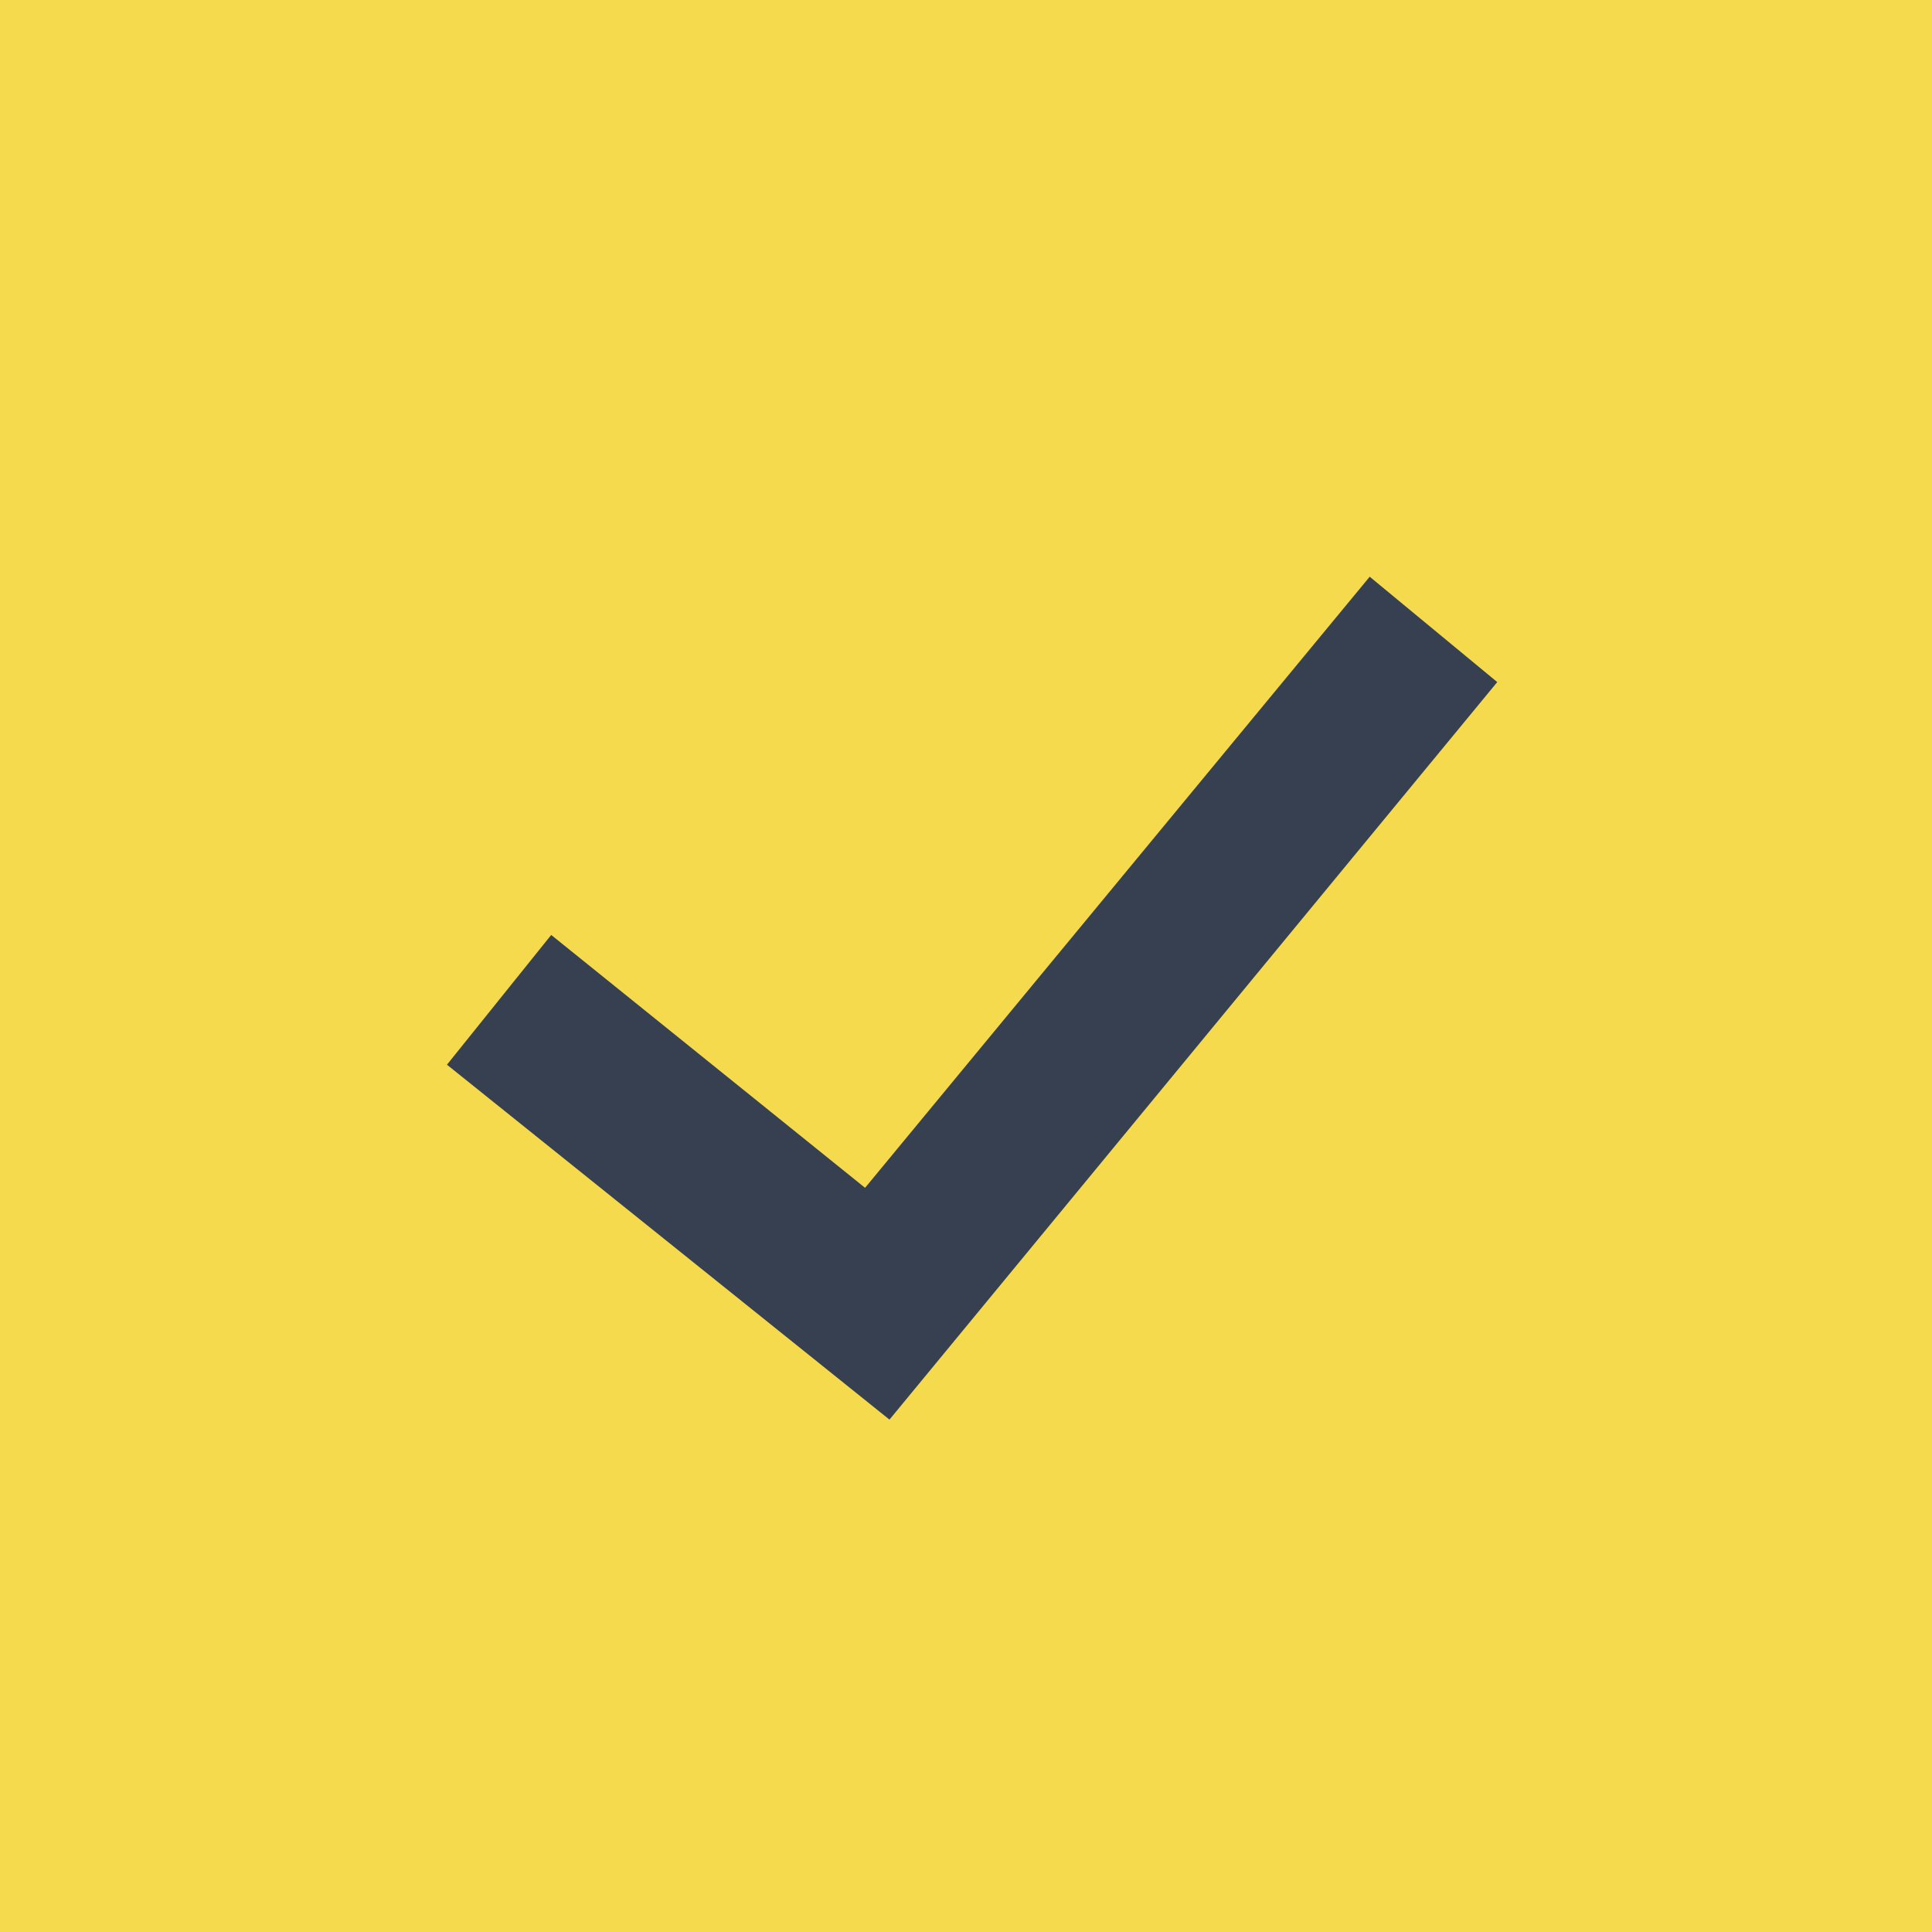 <?xml version="1.0" encoding="utf-8"?>
<!-- Generator: Adobe Illustrator 22.1.0, SVG Export Plug-In . SVG Version: 6.00 Build 0)  -->
<svg version="1.1" id="Capa_1" xmlns="http://www.w3.org/2000/svg" xmlns:xlink="http://www.w3.org/1999/xlink" x="0px" y="0px"
	 viewBox="0 0 174.2 174.2" style="enable-background:new 0 0 174.2 174.2;" xml:space="preserve">
<style type="text/css">
	.st0{fill:#F4DA4C;}
	.st1{display:none;}
	.st2{fill:#374051;}
</style>
<rect class="st0" width="174.2" height="174.2"/>
<path class="st1" d="M0,0v174.2h174.2V0H0z M159.3,159.3H14.9V14.9h144.4V159.3z"/>
<polygon class="st2" points="135,61.5 123.5,52 78,107.1 49.7,84.3 40.3,96 80.2,128 "/>
</svg>
